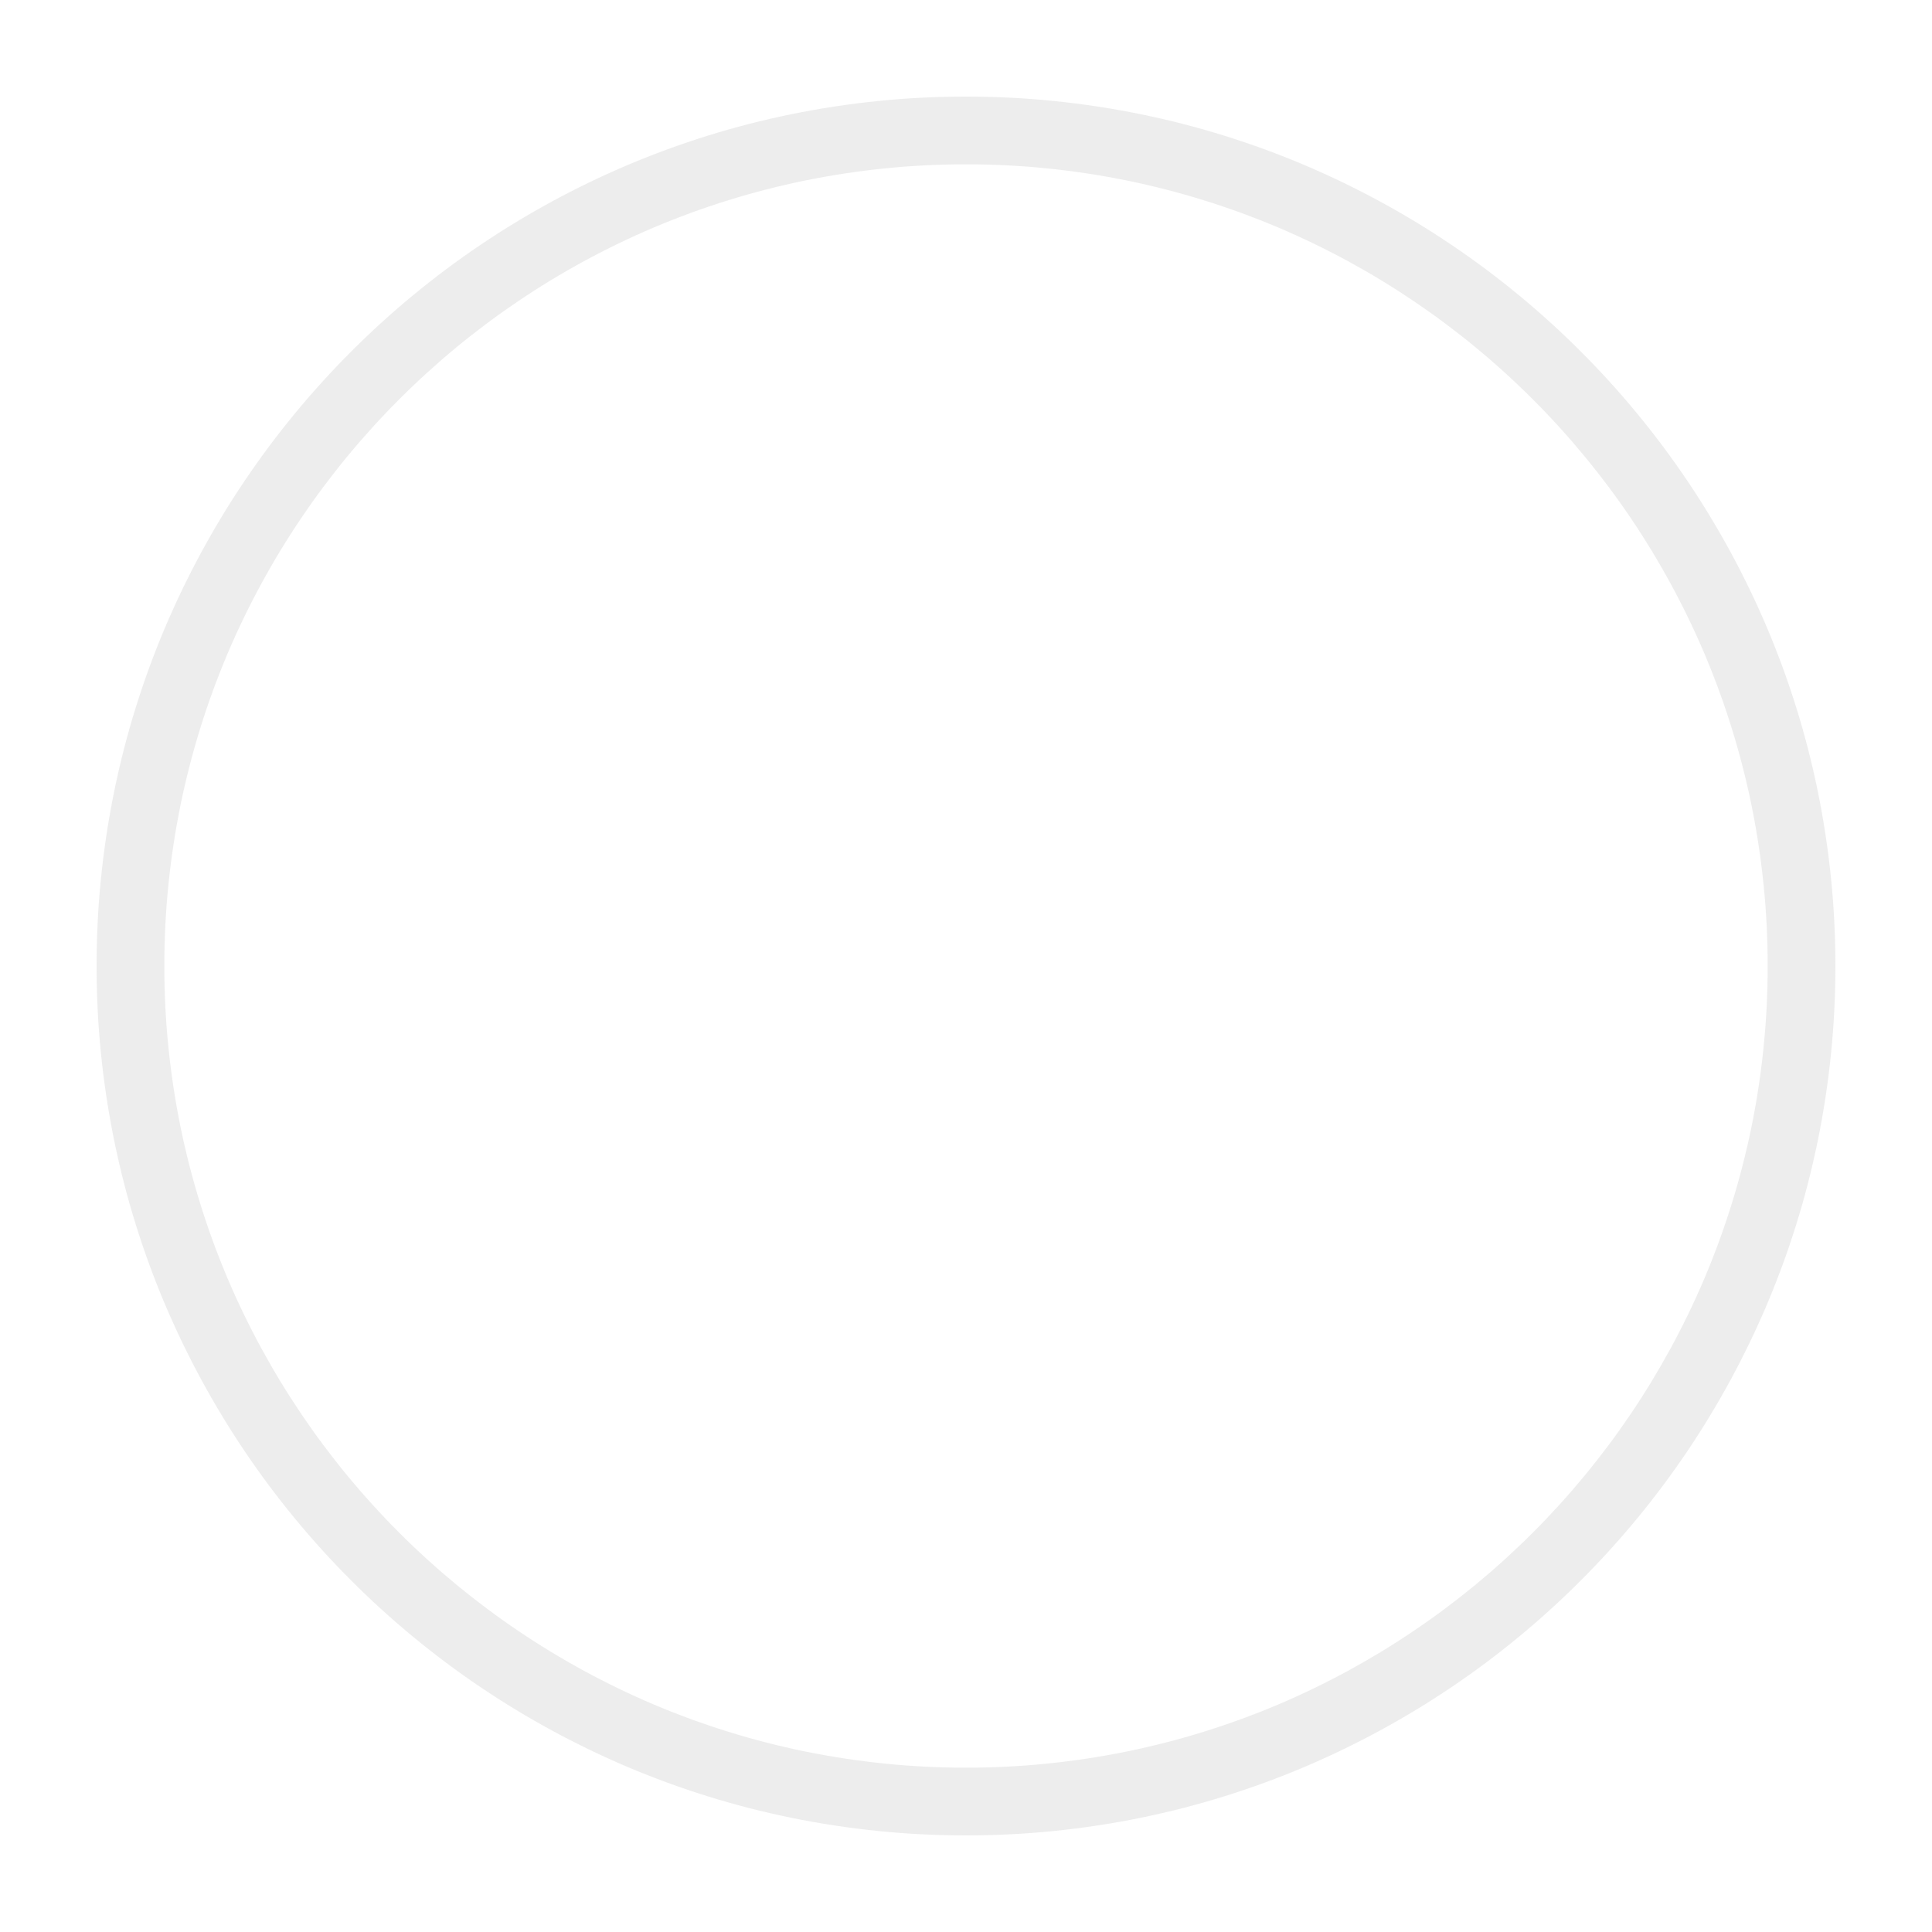 <?xml version="1.0" encoding="UTF-8" standalone="no"?>
<!-- Generator: Gravit.io -->
<svg xmlns="http://www.w3.org/2000/svg" xmlns:xlink="http://www.w3.org/1999/xlink" style="isolation:isolate" viewBox="0 0 50 50" width="50pt" height="50pt"><defs><clipPath id="_clipPath_2RFBoGwhTFEK9T2E6BKFq4NGUIt18E00"><rect width="50" height="50"/></clipPath></defs><g clip-path="url(#_clipPath_2RFBoGwhTFEK9T2E6BKFq4NGUIt18E00)"><rect width="50" height="50" style="fill:rgb(46,46,46)" fill-opacity="0"/><path d=" M 2.5 25 C 2.499 23.478 2.653 21.96 2.958 20.469 C 3.254 19.02 3.694 17.606 4.27 16.244 C 5.403 13.573 7.04 11.144 9.093 9.093 C 11.144 7.04 13.573 5.403 16.244 4.27 C 17.606 3.694 19.02 3.254 20.469 2.958 C 21.96 2.653 23.478 2.499 25 2.5 C 26.522 2.499 28.04 2.653 29.531 2.958 C 30.98 3.254 32.394 3.694 33.756 4.27 C 36.427 5.403 38.856 7.04 40.907 9.093 C 42.96 11.144 44.597 13.573 45.73 16.244 C 46.306 17.606 46.746 19.02 47.042 20.469 C 47.347 21.96 47.501 23.478 47.5 25 C 47.501 26.522 47.347 28.04 47.042 29.531 C 46.746 30.98 46.306 32.394 45.73 33.756 C 44.597 36.427 42.96 38.856 40.907 40.907 C 38.856 42.96 36.427 44.597 33.756 45.73 C 32.394 46.306 30.98 46.746 29.531 47.042 C 28.04 47.347 26.522 47.501 25 47.5 C 23.478 47.501 21.96 47.347 20.469 47.042 C 19.02 46.746 17.606 46.306 16.244 45.73 C 13.573 44.597 11.144 42.96 9.093 40.907 C 7.04 38.856 5.403 36.427 4.27 33.756 C 3.694 32.394 3.254 30.98 2.958 29.531 C 2.653 28.04 2.499 26.522 2.5 25 Z  M 4.253 25 C 4.252 23.596 4.394 22.196 4.675 20.82 C 4.949 19.486 5.354 18.183 5.884 16.928 C 6.929 14.464 8.44 12.225 10.333 10.333 C 12.225 8.44 14.464 6.929 16.928 5.884 C 18.183 5.354 19.486 4.949 20.82 4.675 C 22.196 4.394 23.596 4.252 25 4.253 C 26.404 4.252 27.804 4.394 29.18 4.675 C 30.514 4.949 31.817 5.354 33.072 5.884 C 35.536 6.929 37.775 8.44 39.667 10.333 C 41.56 12.225 43.071 14.464 44.116 16.928 C 44.646 18.183 45.051 19.486 45.325 20.82 C 45.606 22.196 45.748 23.596 45.747 25 C 45.748 26.404 45.606 27.804 45.325 29.18 C 45.051 30.514 44.646 31.817 44.116 33.072 C 43.071 35.536 41.56 37.775 39.667 39.667 C 37.775 41.56 35.536 43.071 33.072 44.116 C 31.817 44.646 30.514 45.051 29.18 45.325 C 27.804 45.606 26.404 45.748 25 45.747 C 23.596 45.748 22.196 45.606 20.82 45.325 C 19.486 45.051 18.183 44.646 16.928 44.116 C 14.464 43.071 12.225 41.56 10.333 39.667 C 8.44 37.775 6.929 35.536 5.884 33.072 C 5.354 31.817 4.949 30.514 4.675 29.18 C 4.394 27.804 4.252 26.404 4.253 25 Z " fill-rule="evenodd" fill="rgb(185,185,185)" fill-opacity="0.25"/></g></svg>